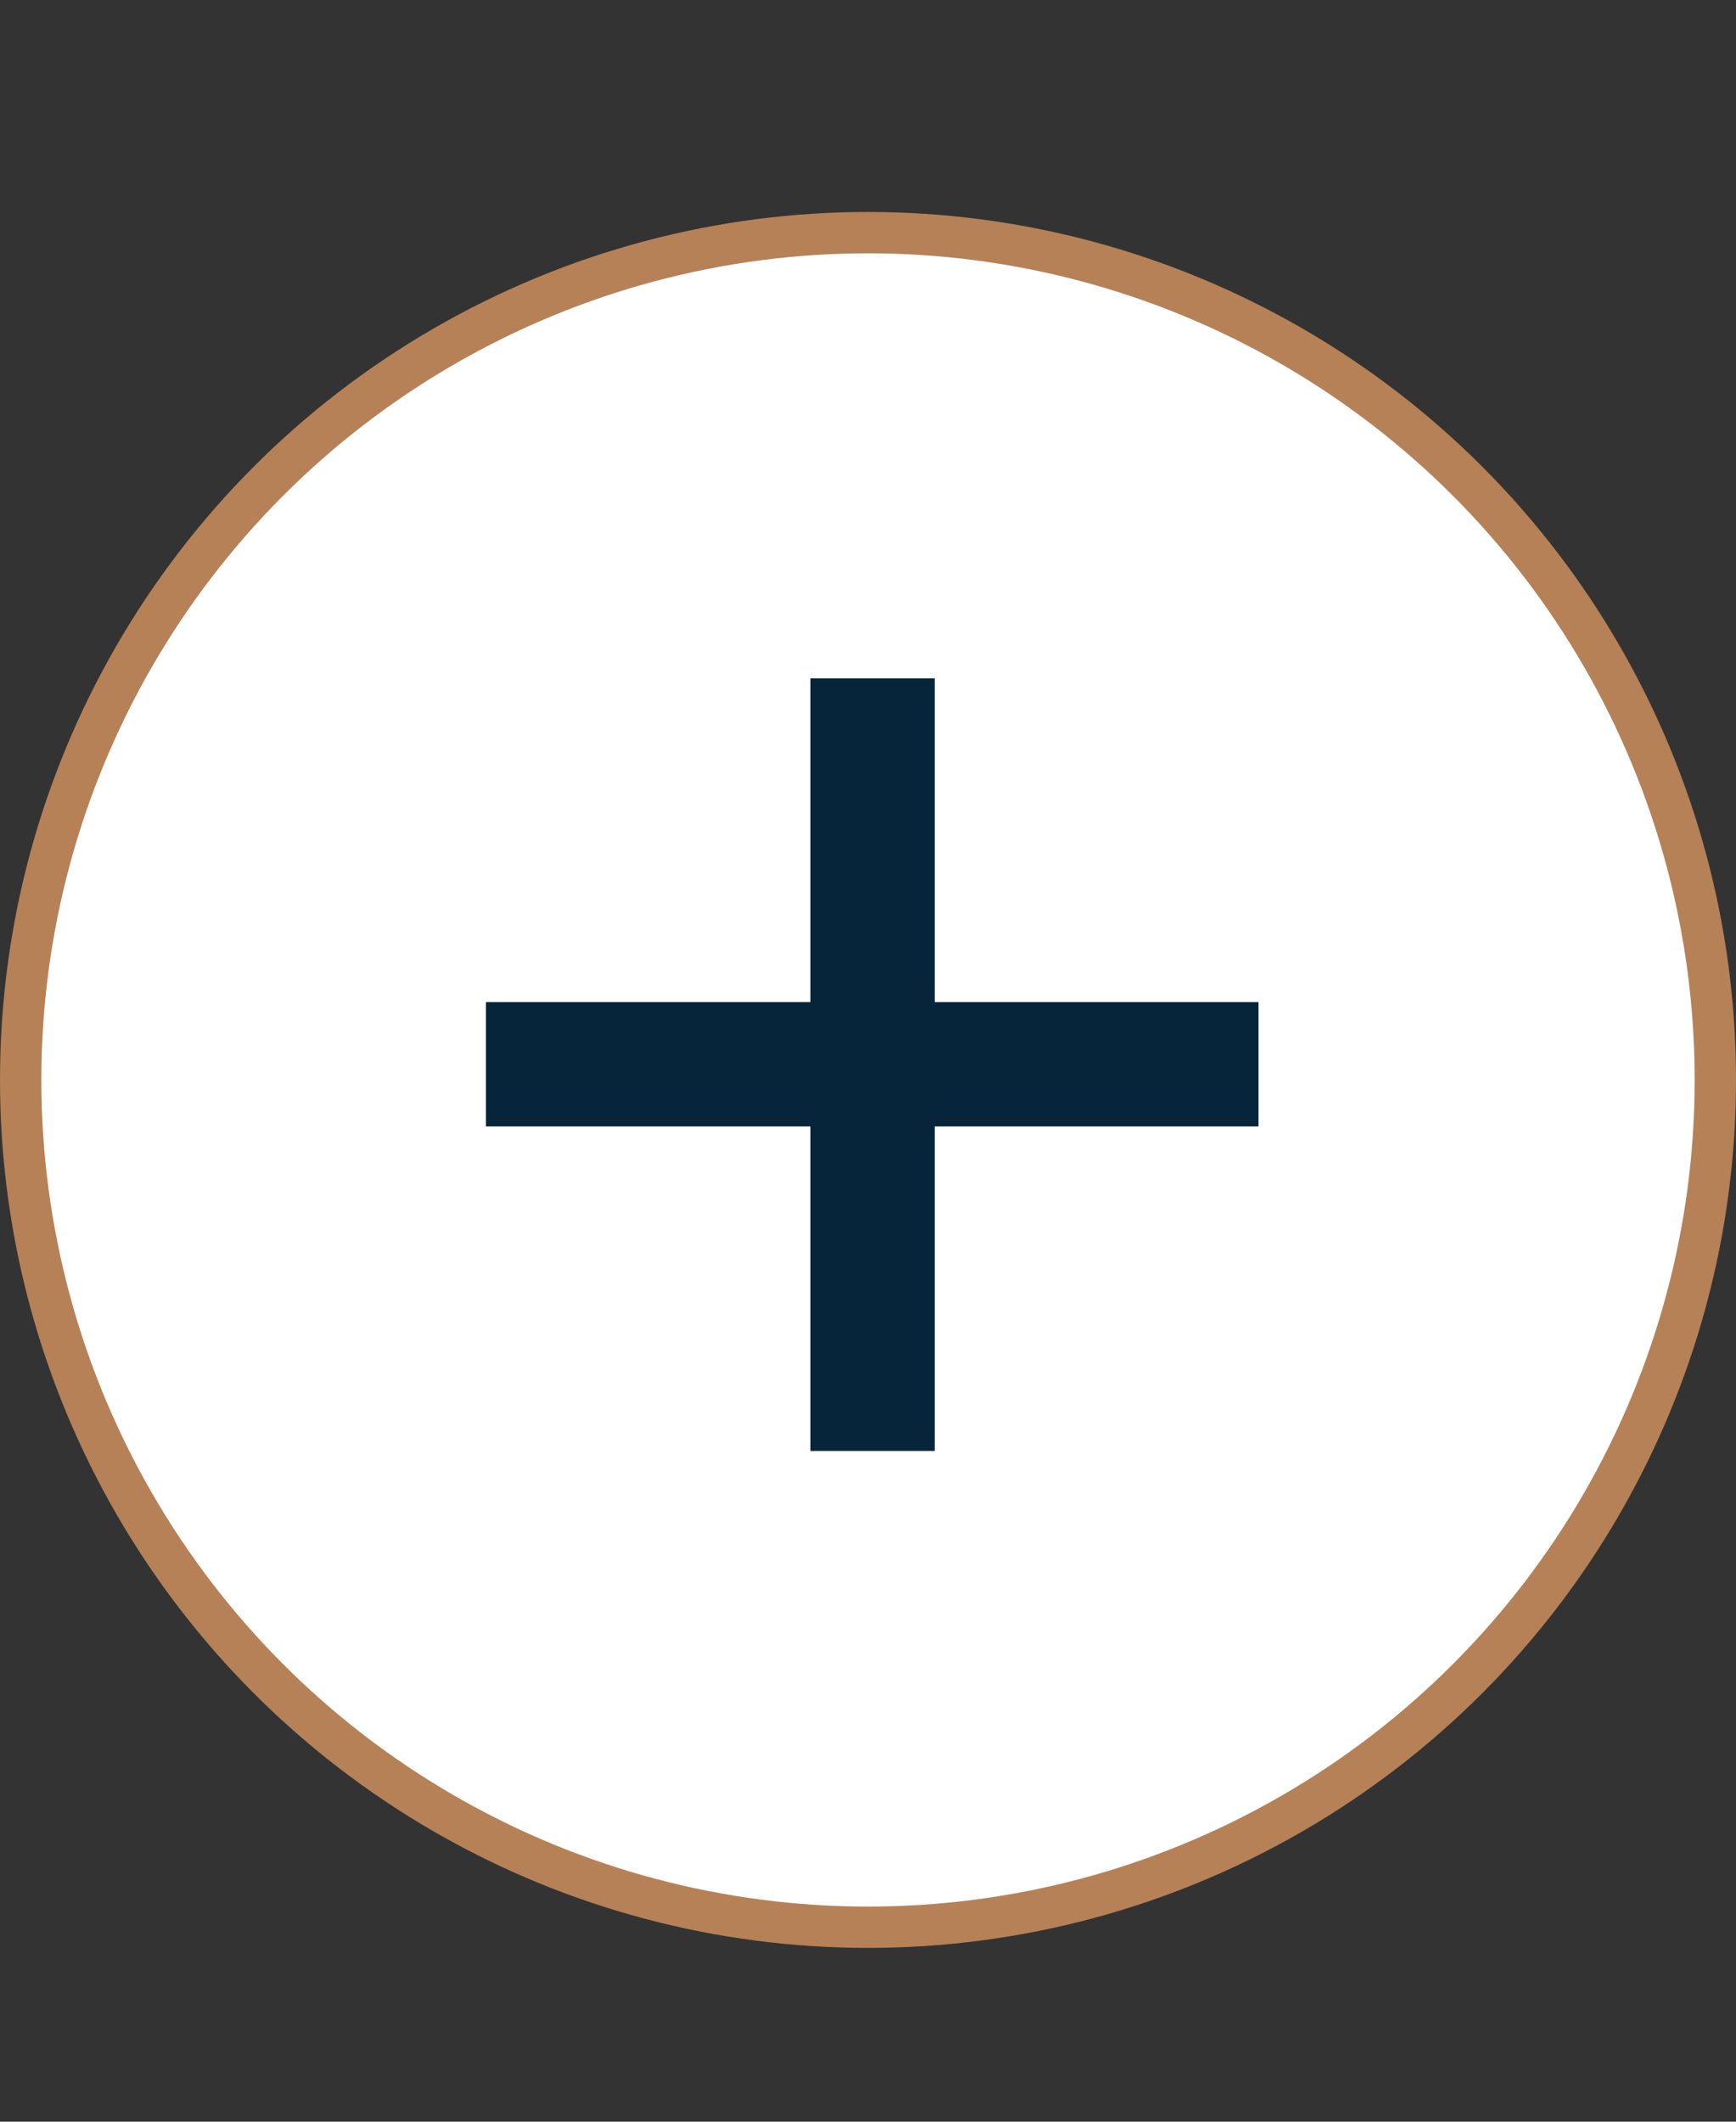 <svg width="63" height="77" viewBox="0 0 63 77" fill="none" xmlns="http://www.w3.org/2000/svg">
<rect x="0" y="0" width="63" height="77" fill="#333333" stroke="none"/>
<circle cx="31.5" cy="39.193" r="30.75" fill="white" stroke="#B68157" stroke-width="1.5"/>
<path d="M29.41 52.658V40.881H17.633V36.369H29.41V24.621H33.922V36.369H45.67V40.881H33.922V52.658H29.41Z" fill="#06243A"/>
</svg>
